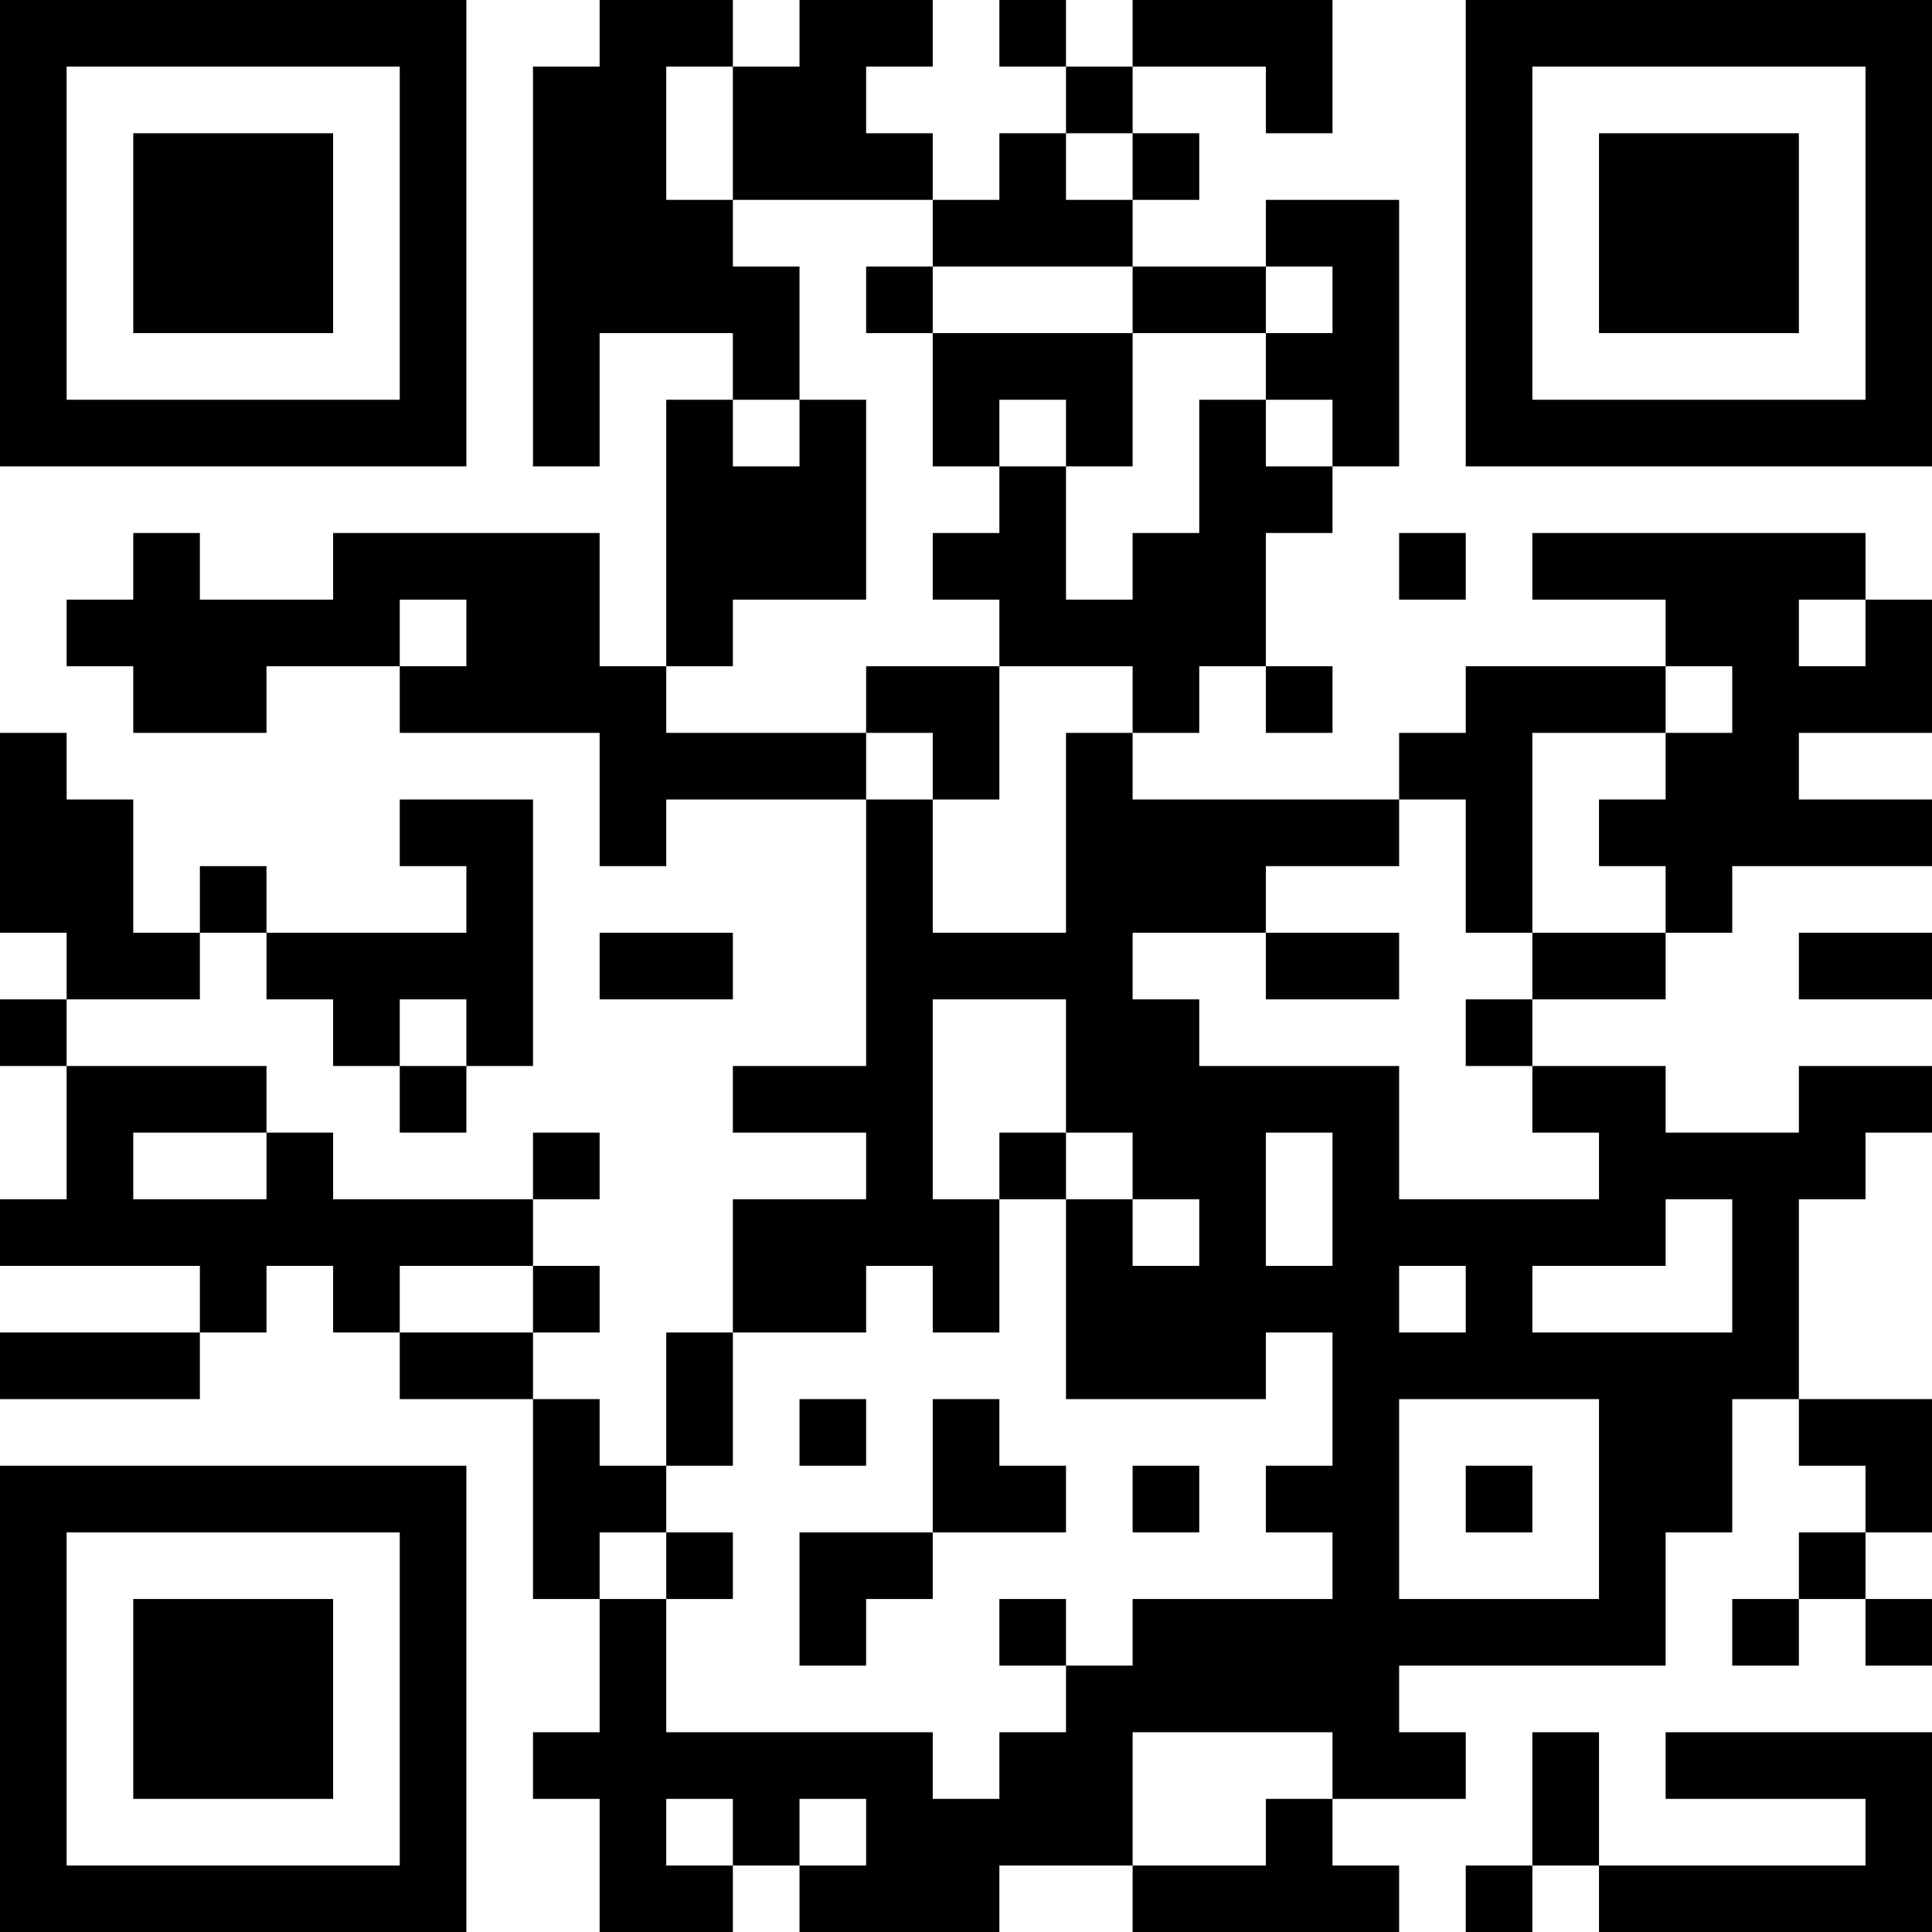 <?xml version="1.0" encoding="UTF-8"?>
<svg xmlns="http://www.w3.org/2000/svg" version="1.1" width="200" height="200" viewBox="0 0 200 200"><rect x="0" y="0" width="200" height="200" fill="#ffffff"/><g transform="scale(6.897)"><g transform="translate(0,0)"><path fill-rule="evenodd" d="M9 0L9 1L8 1L8 7L9 7L9 5L11 5L11 6L10 6L10 10L9 10L9 8L5 8L5 9L3 9L3 8L2 8L2 9L1 9L1 10L2 10L2 11L4 11L4 10L6 10L6 11L9 11L9 13L10 13L10 12L13 12L13 16L11 16L11 17L13 17L13 18L11 18L11 20L10 20L10 22L9 22L9 21L8 21L8 20L9 20L9 19L8 19L8 18L9 18L9 17L8 17L8 18L5 18L5 17L4 17L4 16L1 16L1 15L3 15L3 14L4 14L4 15L5 15L5 16L6 16L6 17L7 17L7 16L8 16L8 12L6 12L6 13L7 13L7 14L4 14L4 13L3 13L3 14L2 14L2 12L1 12L1 11L0 11L0 14L1 14L1 15L0 15L0 16L1 16L1 18L0 18L0 19L3 19L3 20L0 20L0 21L3 21L3 20L4 20L4 19L5 19L5 20L6 20L6 21L8 21L8 24L9 24L9 26L8 26L8 27L9 27L9 29L11 29L11 28L12 28L12 29L15 29L15 28L17 28L17 29L21 29L21 28L20 28L20 27L22 27L22 26L21 26L21 25L25 25L25 23L26 23L26 21L27 21L27 22L28 22L28 23L27 23L27 24L26 24L26 25L27 25L27 24L28 24L28 25L29 25L29 24L28 24L28 23L29 23L29 21L27 21L27 18L28 18L28 17L29 17L29 16L27 16L27 17L25 17L25 16L23 16L23 15L25 15L25 14L26 14L26 13L29 13L29 12L27 12L27 11L29 11L29 9L28 9L28 8L23 8L23 9L25 9L25 10L22 10L22 11L21 11L21 12L17 12L17 11L18 11L18 10L19 10L19 11L20 11L20 10L19 10L19 8L20 8L20 7L21 7L21 3L19 3L19 4L17 4L17 3L18 3L18 2L17 2L17 1L19 1L19 2L20 2L20 0L17 0L17 1L16 1L16 0L15 0L15 1L16 1L16 2L15 2L15 3L14 3L14 2L13 2L13 1L14 1L14 0L12 0L12 1L11 1L11 0ZM10 1L10 3L11 3L11 4L12 4L12 6L11 6L11 7L12 7L12 6L13 6L13 9L11 9L11 10L10 10L10 11L13 11L13 12L14 12L14 14L16 14L16 11L17 11L17 10L15 10L15 9L14 9L14 8L15 8L15 7L16 7L16 9L17 9L17 8L18 8L18 6L19 6L19 7L20 7L20 6L19 6L19 5L20 5L20 4L19 4L19 5L17 5L17 4L14 4L14 3L11 3L11 1ZM16 2L16 3L17 3L17 2ZM13 4L13 5L14 5L14 7L15 7L15 6L16 6L16 7L17 7L17 5L14 5L14 4ZM21 8L21 9L22 9L22 8ZM6 9L6 10L7 10L7 9ZM27 9L27 10L28 10L28 9ZM13 10L13 11L14 11L14 12L15 12L15 10ZM25 10L25 11L23 11L23 14L22 14L22 12L21 12L21 13L19 13L19 14L17 14L17 15L18 15L18 16L21 16L21 18L24 18L24 17L23 17L23 16L22 16L22 15L23 15L23 14L25 14L25 13L24 13L24 12L25 12L25 11L26 11L26 10ZM9 14L9 15L11 15L11 14ZM19 14L19 15L21 15L21 14ZM27 14L27 15L29 15L29 14ZM6 15L6 16L7 16L7 15ZM14 15L14 18L15 18L15 20L14 20L14 19L13 19L13 20L11 20L11 22L10 22L10 23L9 23L9 24L10 24L10 26L14 26L14 27L15 27L15 26L16 26L16 25L17 25L17 24L20 24L20 23L19 23L19 22L20 22L20 20L19 20L19 21L16 21L16 18L17 18L17 19L18 19L18 18L17 18L17 17L16 17L16 15ZM2 17L2 18L4 18L4 17ZM15 17L15 18L16 18L16 17ZM19 17L19 19L20 19L20 17ZM25 18L25 19L23 19L23 20L26 20L26 18ZM6 19L6 20L8 20L8 19ZM21 19L21 20L22 20L22 19ZM12 21L12 22L13 22L13 21ZM14 21L14 23L12 23L12 25L13 25L13 24L14 24L14 23L16 23L16 22L15 22L15 21ZM21 21L21 24L24 24L24 21ZM17 22L17 23L18 23L18 22ZM22 22L22 23L23 23L23 22ZM10 23L10 24L11 24L11 23ZM15 24L15 25L16 25L16 24ZM17 26L17 28L19 28L19 27L20 27L20 26ZM23 26L23 28L22 28L22 29L23 29L23 28L24 28L24 29L29 29L29 26L25 26L25 27L28 27L28 28L24 28L24 26ZM10 27L10 28L11 28L11 27ZM12 27L12 28L13 28L13 27ZM0 0L0 7L7 7L7 0ZM1 1L1 6L6 6L6 1ZM2 2L2 5L5 5L5 2ZM22 0L22 7L29 7L29 0ZM23 1L23 6L28 6L28 1ZM24 2L24 5L27 5L27 2ZM0 22L0 29L7 29L7 22ZM1 23L1 28L6 28L6 23ZM2 24L2 27L5 27L5 24Z" fill="#000000"/></g></g></svg>
